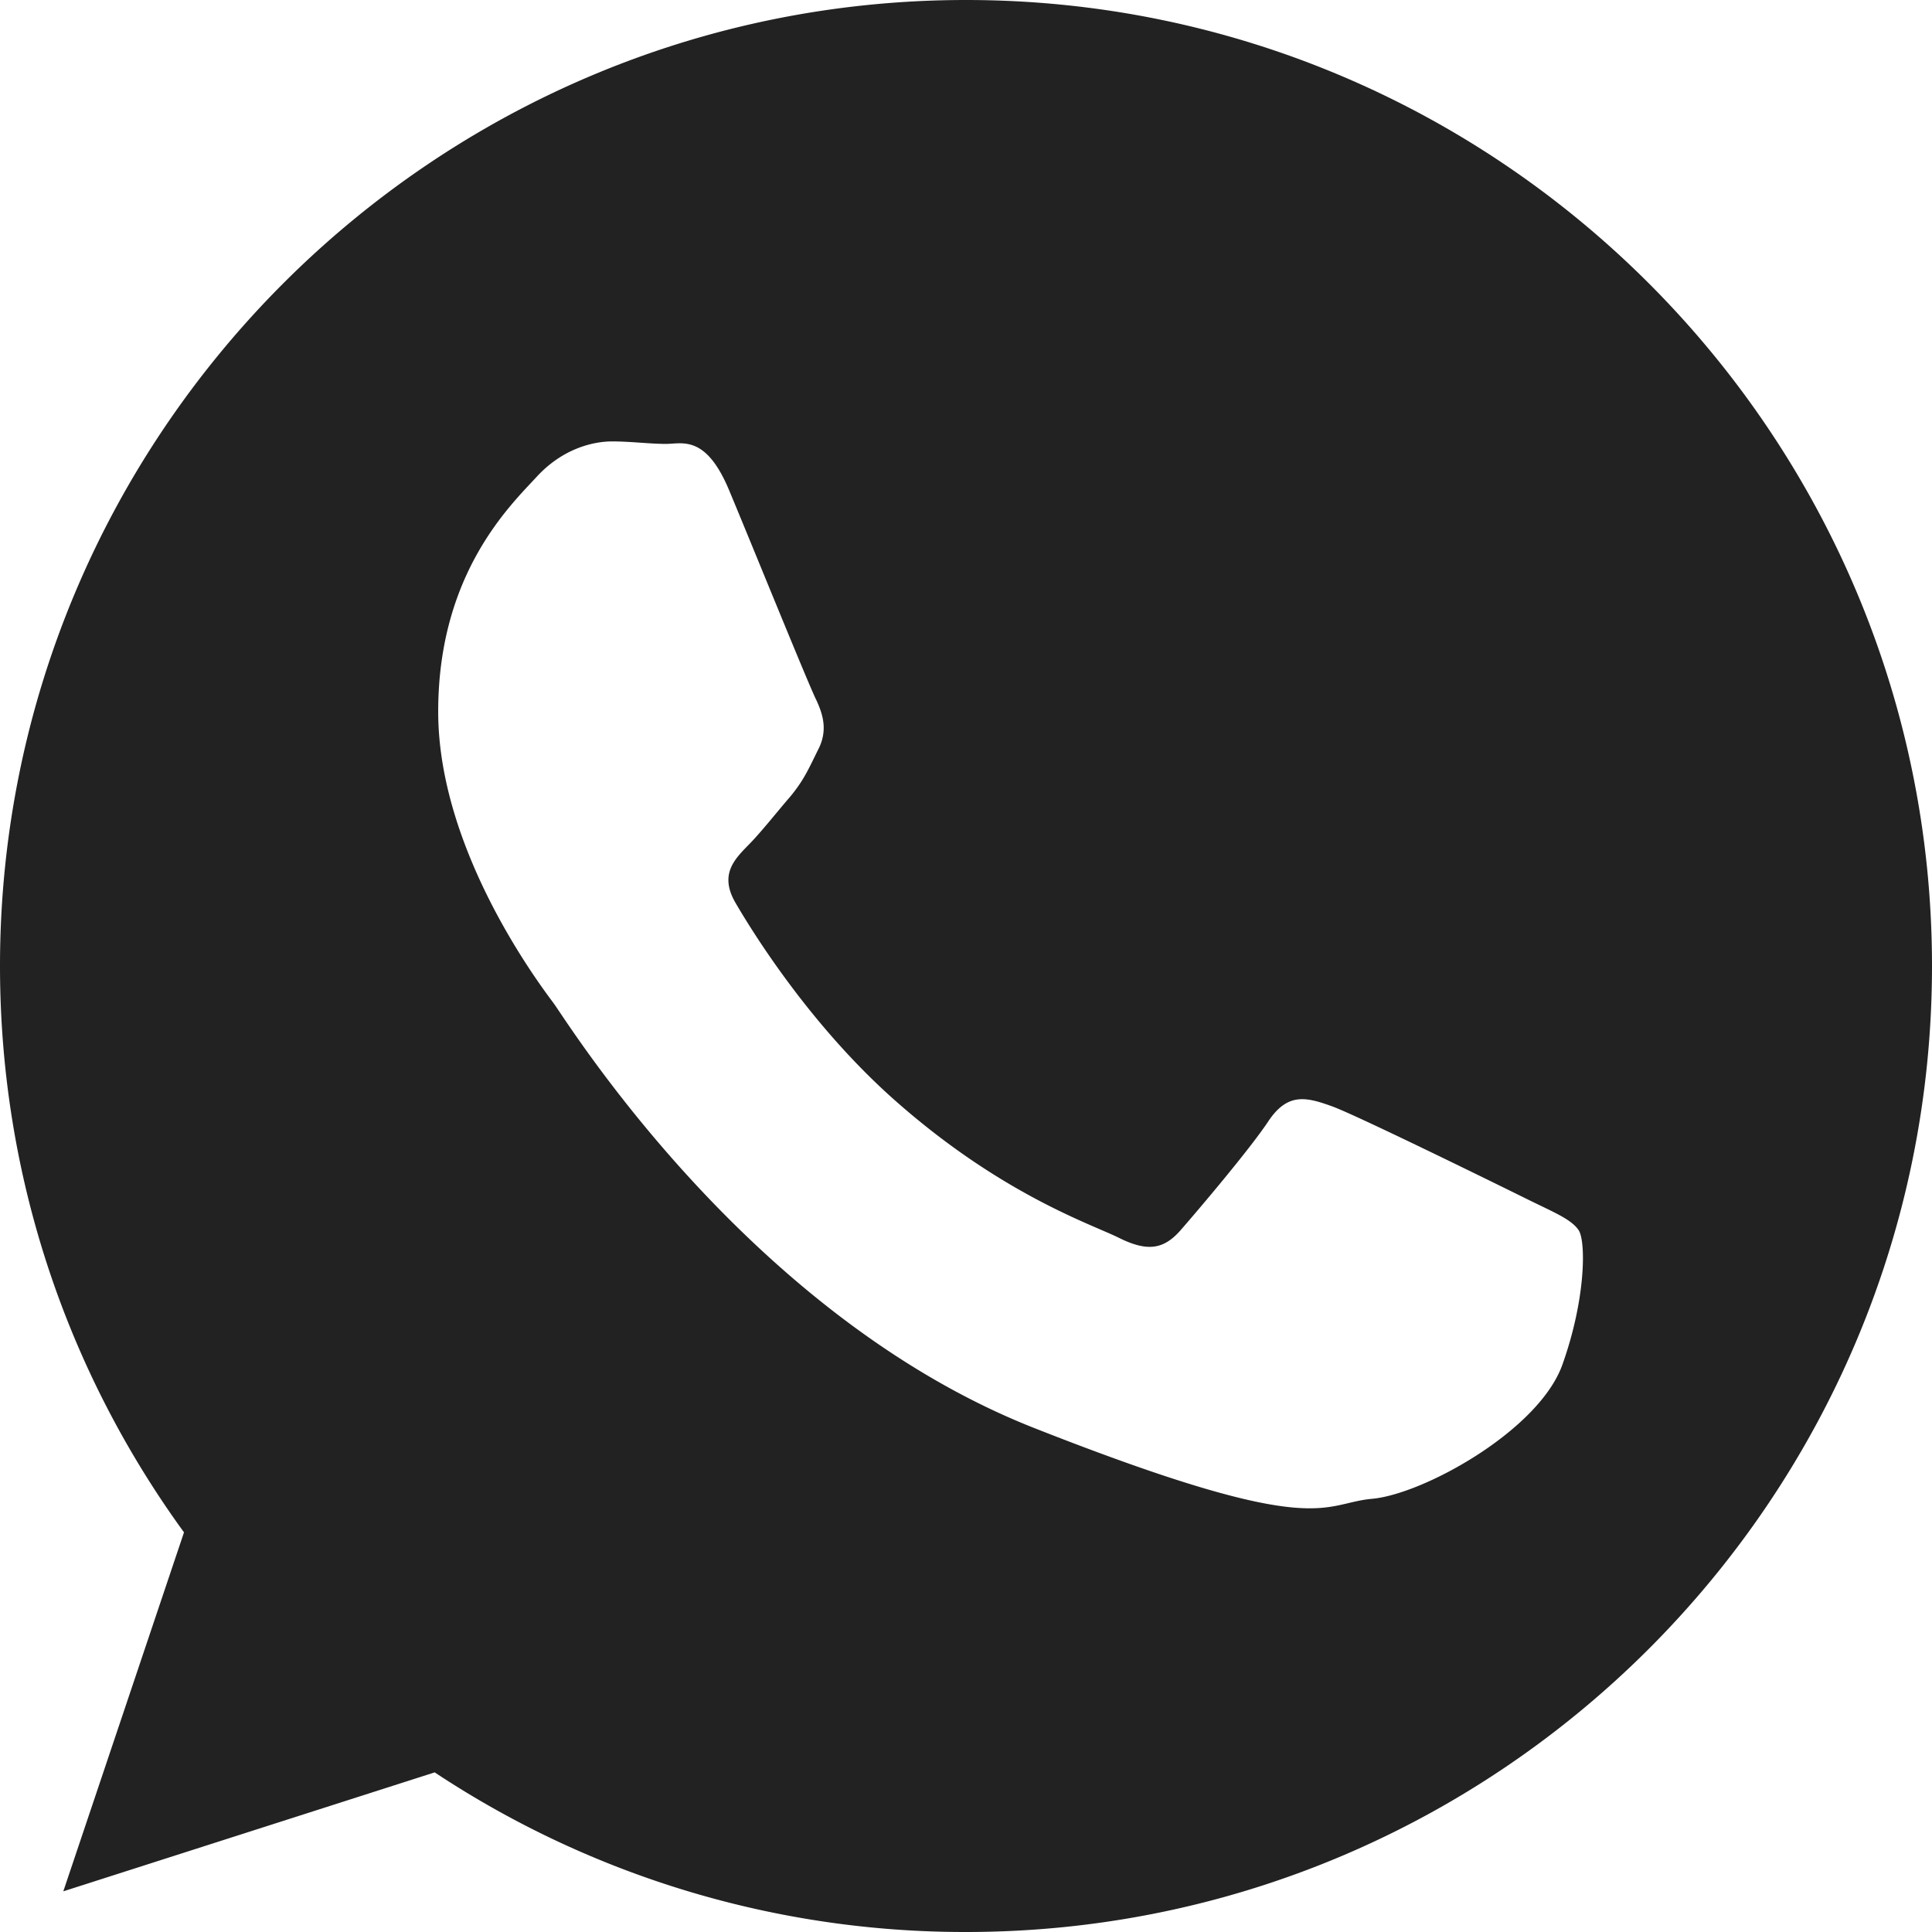 <svg xmlns="http://www.w3.org/2000/svg" width="21" height="21" viewBox="0 0 21 21"><path fill="#222" d="M10.5 0C4.711 0 0 4.713 0 10.5c0 2.301.742 4.426 2 6.156L.688 20.558l4.037-1.293A10.431 10.431 0 0 0 10.5 21C16.292 21 21 16.293 21 10.5 21 4.713 16.292 0 10.5 0zm6.483 14.832c-.254.715-1.506 1.406-2.065 1.459-.563.048-.563.457-3.674-.768-3.115-1.227-5.078-4.42-5.229-4.622-.154-.207-1.252-1.66-1.252-3.166s.791-2.248 1.072-2.554c.281-.305.612-.383.817-.383s.408.027.586.027c.179 0 .435-.103.689.508.256.613.867 2.121.945 2.274.073.157.128.331.023.537-.102.205-.153.33-.303.512-.154.178-.324.396-.463.535-.15.154-.311.319-.134.623.18.309.797 1.31 1.705 2.122 1.169 1.043 2.156 1.367 2.461 1.518.309.154.485.127.666-.076.178-.203.766-.895.965-1.199.209-.306.41-.254.692-.152.278.103 1.783.843 2.093.996.305.152.508.229.586.355.074.128.074.741-.18 1.454z"/></svg>